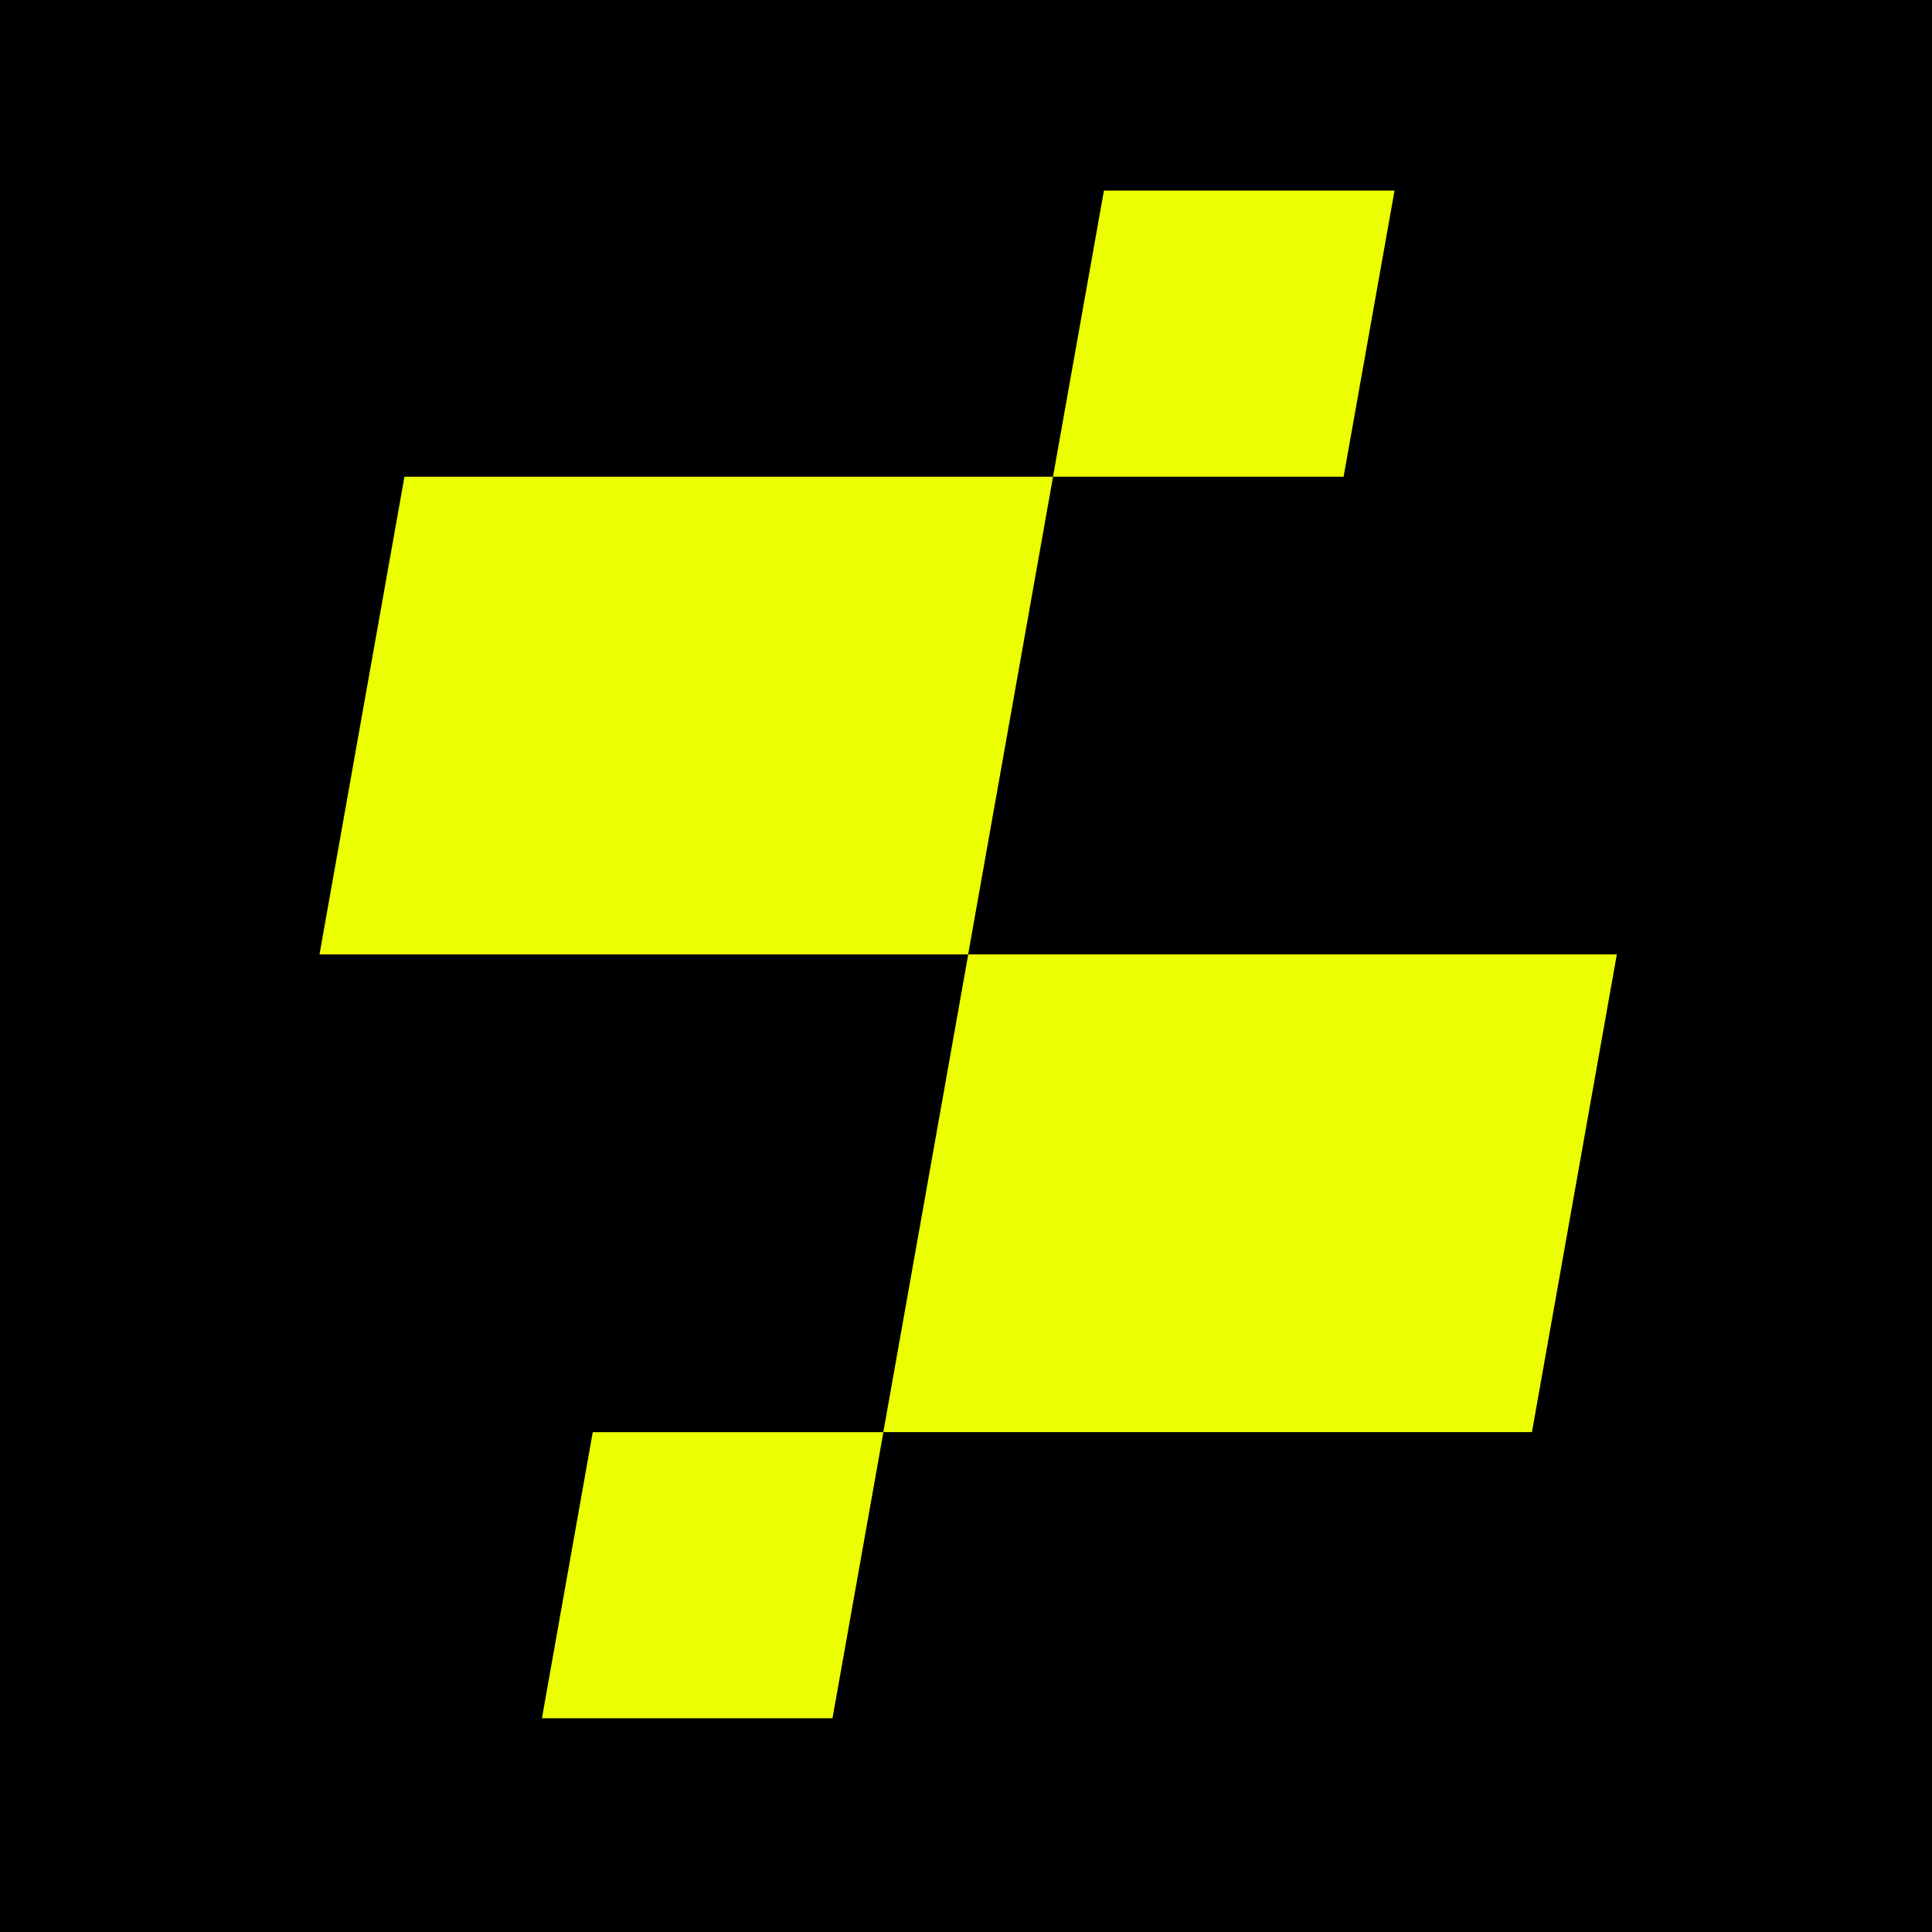 <?xml version="1.0" encoding="UTF-8" standalone="no"?>
<svg
   width="38"
   height="38"
   fill="none"
   id="svg1583729544_304"
   version="1.1"
   xmlns="http://www.w3.org/2000/svg"
   xmlns:svg="http://www.w3.org/2000/svg">
  <defs
     id="defs1" />
  <rect
     style="fill:#000000"
     id="rect2"
     width="172.339"
     height="179.254"
     x="-70"
     y="-68" />
  <path
     d="M 21.713,3.748 H 27.429 L 26.427,9.376 H 20.711 Z M 7.955,9.376 H 20.712 l -1.67,9.396 H 6.284 Z M 30.131,28.168 h -12.757 l 1.67,-9.396 h 12.757 l -1.67,9.397 z m -13.757,5.628 h -5.715 l 1,-5.627 h 5.716 z"
     fill="#ffffff"
     id="path1"
     style="fill:#ebff00;fill-opacity:1;stroke-width:0.81" />
</svg>
